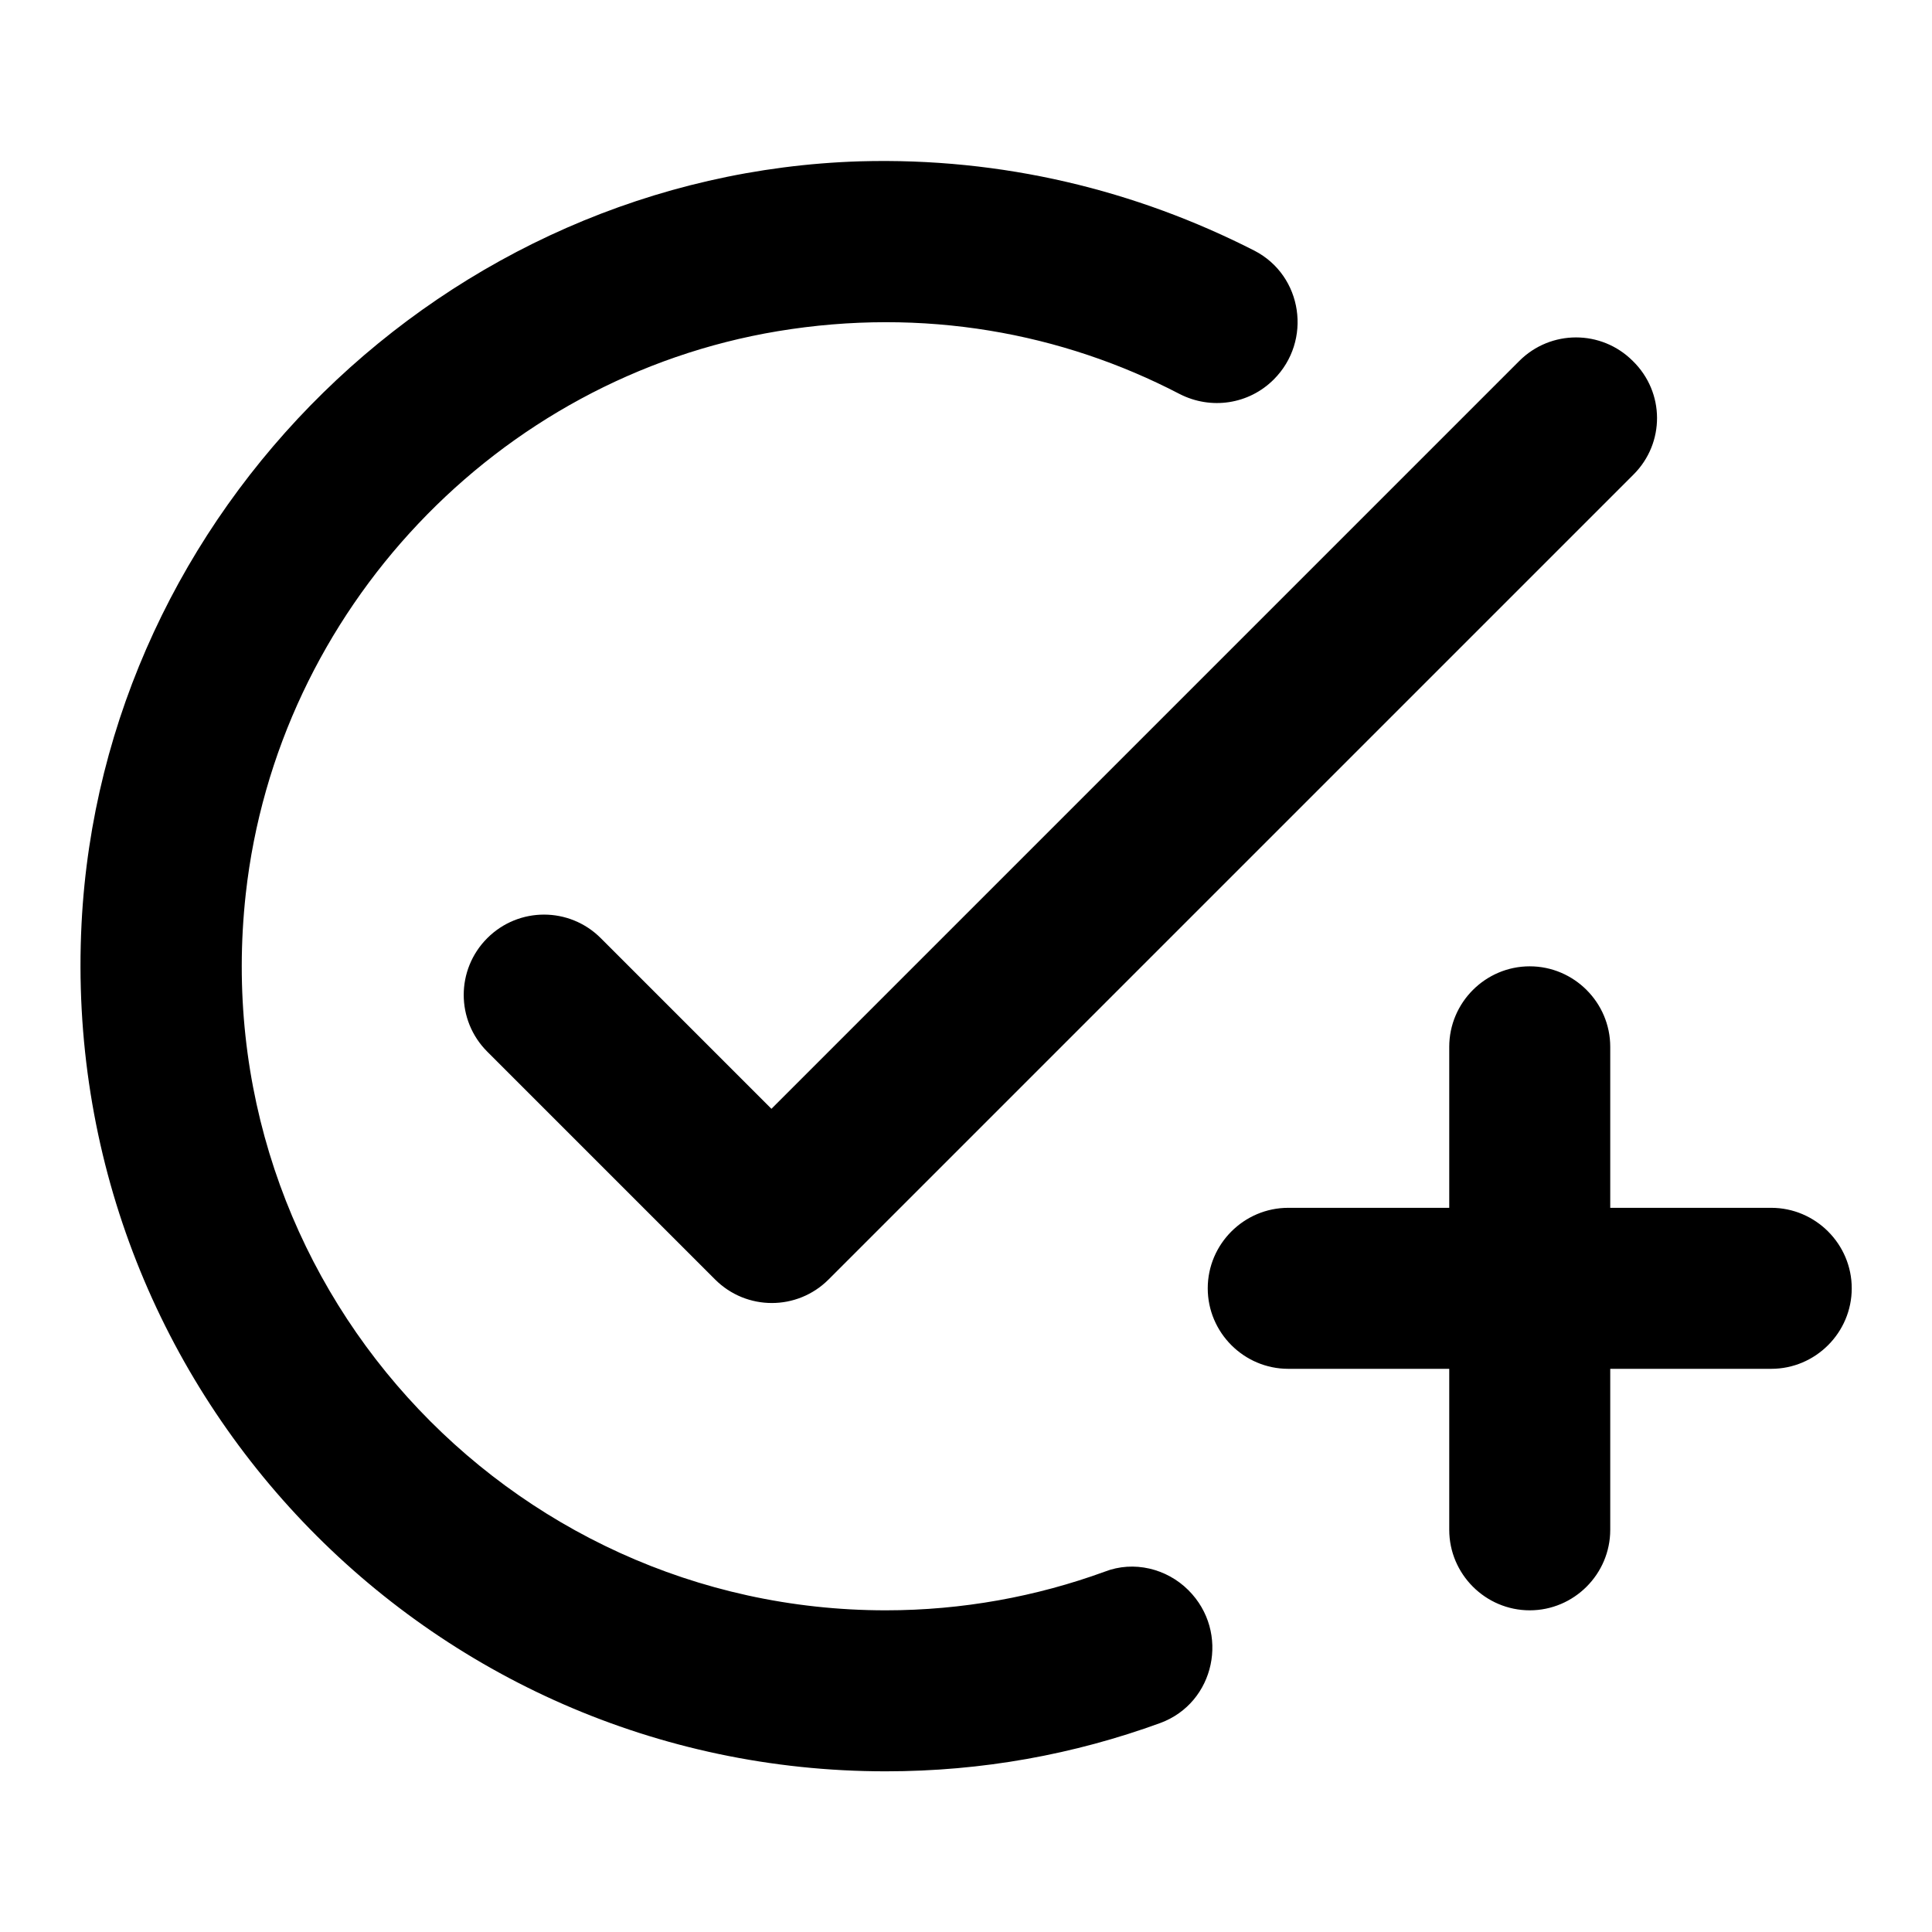 <svg class="fill-current stroke-current w-full h-full" style="color: inherit" stroke-width="0.2" width="24" height="24" viewBox="0 0 24 24" stroke="none" xmlns="http://www.w3.org/2000/svg">
<path d="M20.293 5.894L10.293 15.894C9.903 16.284 9.273 16.284 8.883 15.894L6.053 13.064C5.663 12.674 5.663 12.044 6.053 11.654C6.443 11.264 7.073 11.264 7.463 11.654L9.583 13.774L18.873 4.484C19.263 4.094 19.893 4.094 20.283 4.484C20.683 4.874 20.683 5.504 20.293 5.894ZM11.003 20.004C6.293 20.004 2.523 15.914 3.053 11.104C3.443 7.584 6.173 4.694 9.663 4.114C11.473 3.814 13.193 4.134 14.653 4.894C15.043 5.094 15.513 5.024 15.823 4.714C16.303 4.234 16.183 3.424 15.583 3.114C14.113 2.364 12.453 1.954 10.683 2.004C5.543 2.164 1.273 6.344 1.013 11.474C0.723 17.244 5.303 22.004 11.003 22.004C12.203 22.004 13.343 21.794 14.413 21.404C15.093 21.154 15.283 20.274 14.763 19.754C14.493 19.484 14.083 19.384 13.723 19.524C12.873 19.834 11.953 20.004 11.003 20.004ZM18.003 15.004H16.003C15.453 15.004 15.003 15.454 15.003 16.004C15.003 16.554 15.453 17.004 16.003 17.004H18.003V19.004C18.003 19.554 18.453 20.004 19.003 20.004C19.553 20.004 20.003 19.554 20.003 19.004V17.004H22.003C22.553 17.004 23.003 16.554 23.003 16.004C23.003 15.454 22.553 15.004 22.003 15.004H20.003V13.004C20.003 12.454 19.553 12.004 19.003 12.004C18.453 12.004 18.003 12.454 18.003 13.004V15.004Z" />
</svg>
